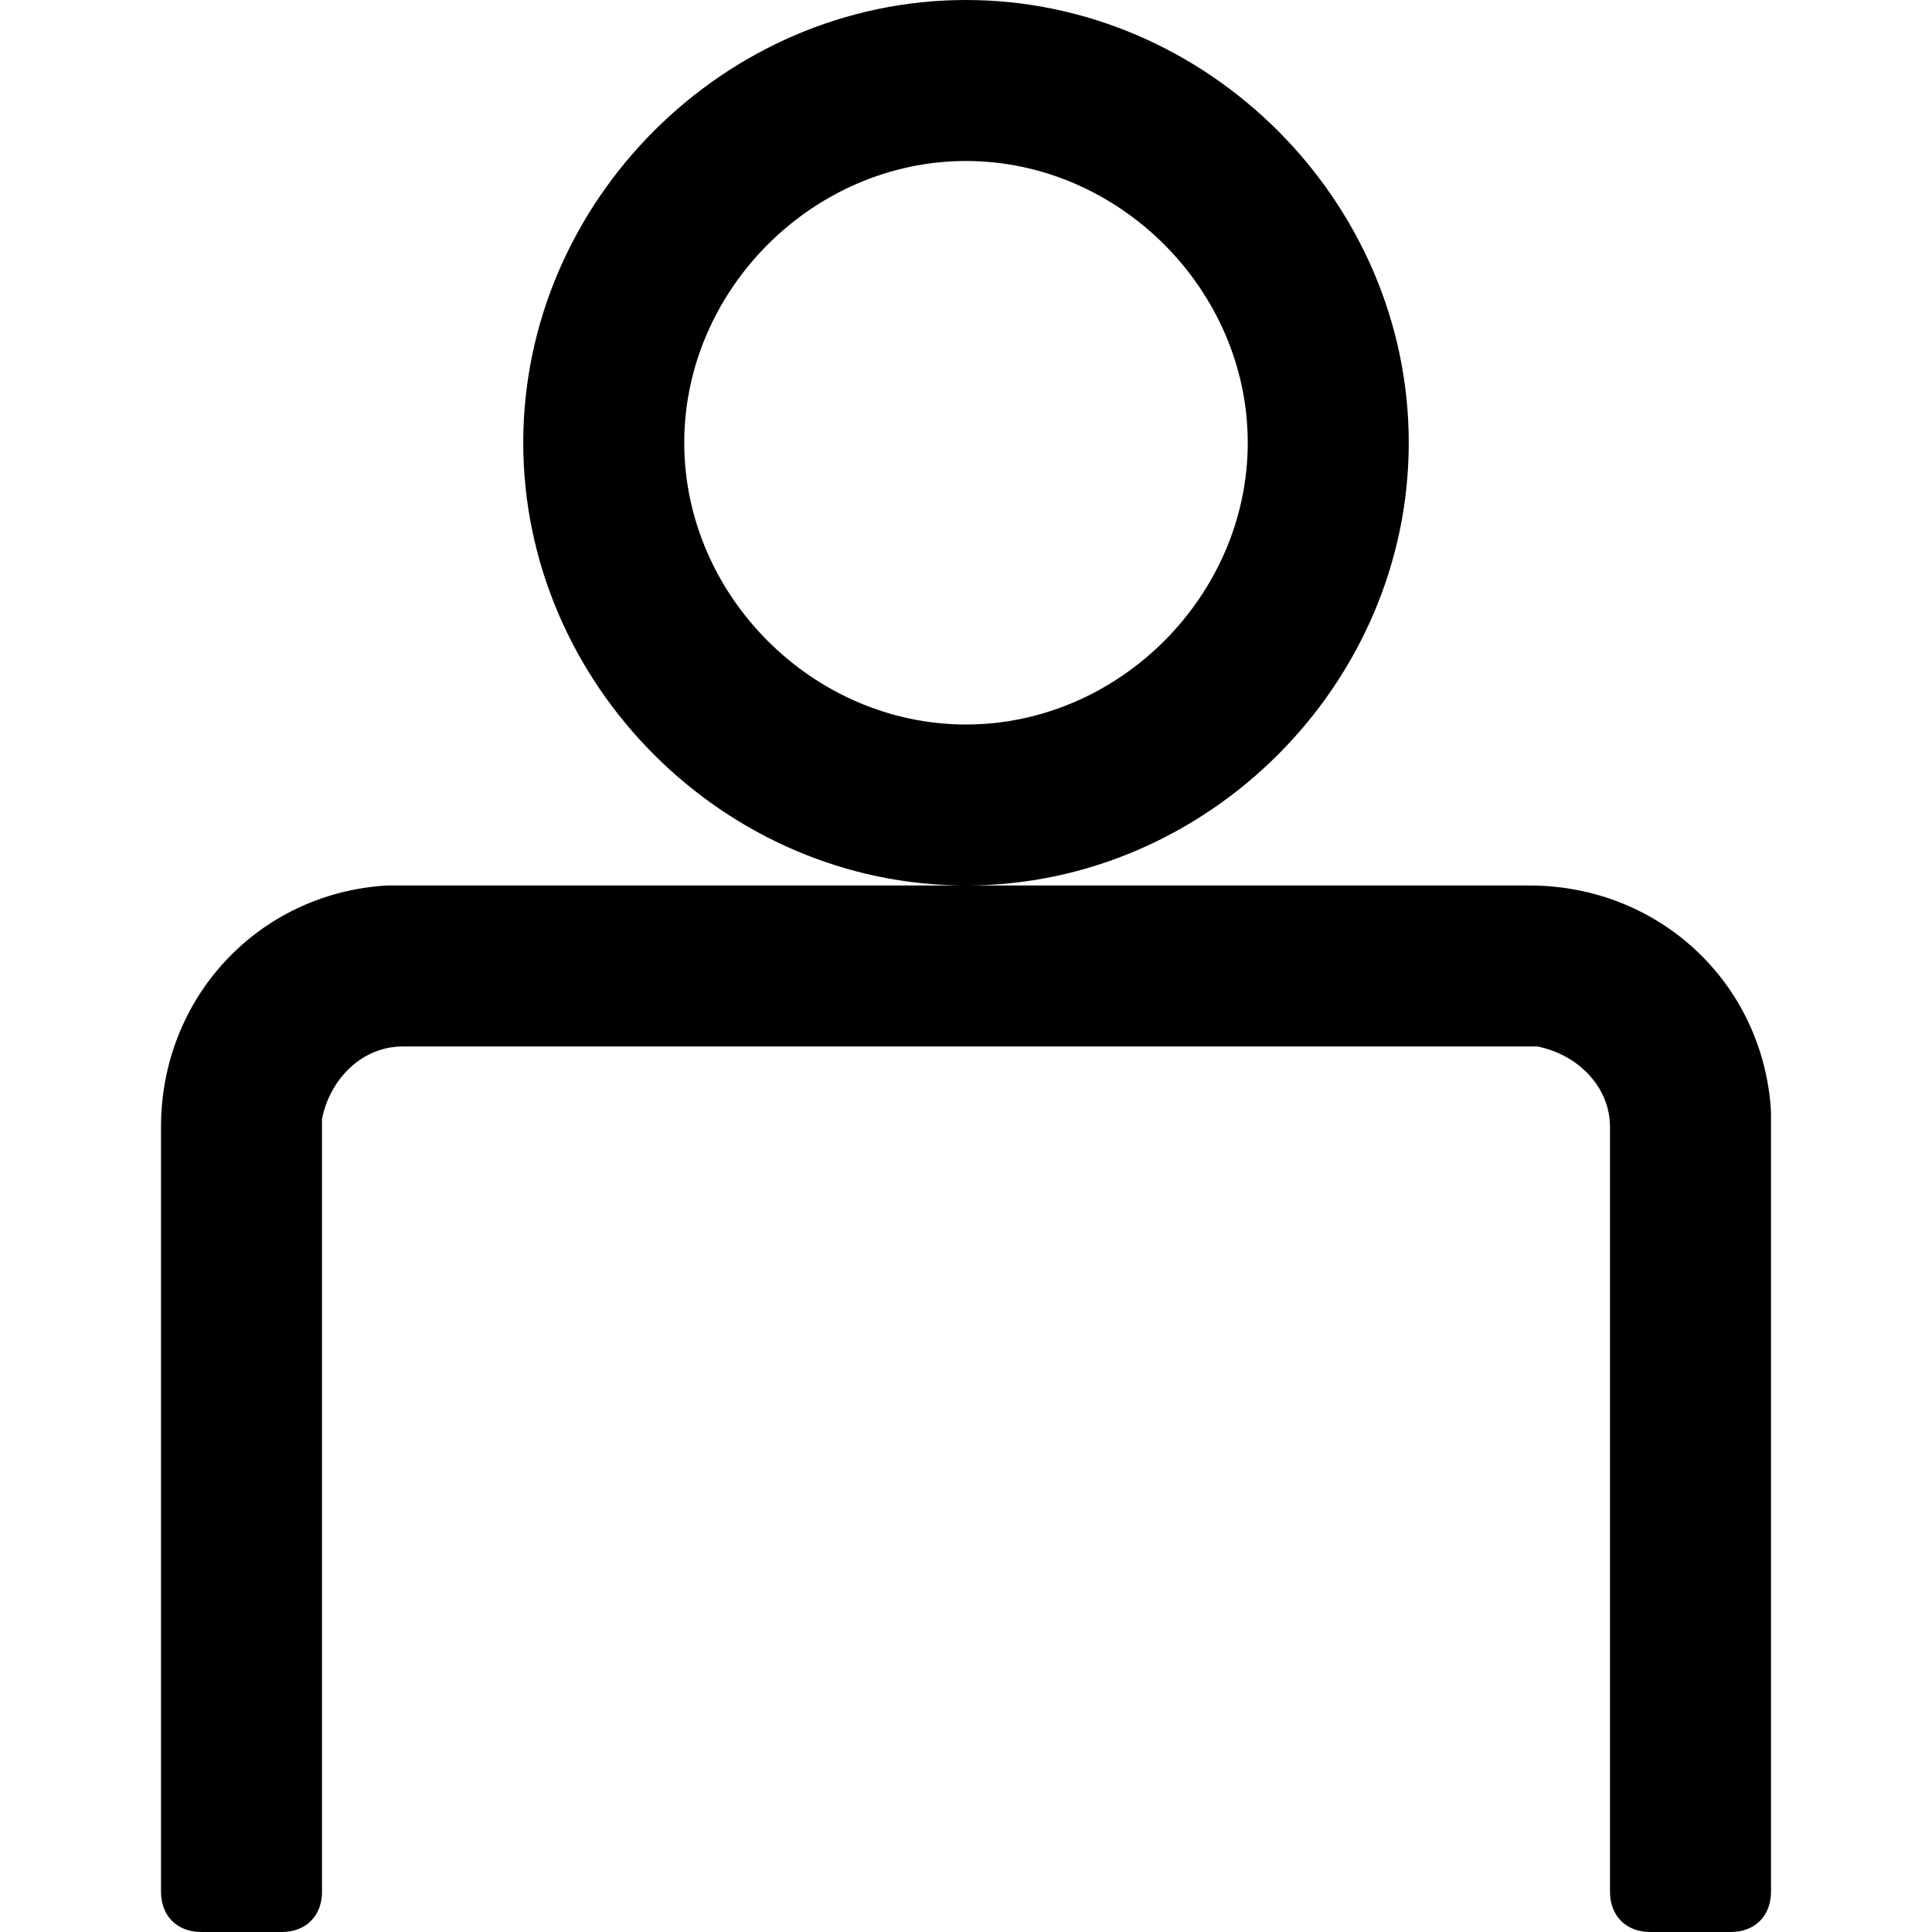 <?xml version="1.0" encoding="utf-8"?>
<!--
  - SPDX-License-Identifier: BUSL-1.1
  - Contributed by Algoritmic Lab Ltd. Copyright (C) 2024.
  - Full license is available at https://github.com/stalwart-algoritmiclab/callisto-ui/tree/dev/LICENSES
  -->

<!-- Generator: Adobe Illustrator 24.0.1, SVG Export Plug-In . SVG Version: 6.00 Build 0)  -->
<svg version="1.1" id="Layer_1" xmlns="http://www.w3.org/2000/svg" xmlns:xlink="http://www.w3.org/1999/xlink" x="0px" y="0px"
	 viewBox="0 0 24 24" style="enable-background:new 0 0 24 24;" xml:space="preserve">
<style type="text/css">
	.st0{fill-rule:evenodd;clip-rule:evenodd;}
	.st1{fill:none;}
</style>
<g id="validators" transform="translate(525)">
	<path id="Combined-Shape-11" d="M-503,23.5c0,0.3-0.2,0.5-0.5,0.5h-1c-0.3,0-0.5-0.2-0.5-0.5V14c0-0.5-0.4-0.9-0.9-1l-0.1,0h-14
		c-0.5,0-0.9,0.4-1,0.9l0,0.1v9.5c0,0.3-0.2,0.5-0.5,0.5h-1c-0.3,0-0.5-0.2-0.5-0.5V14c0-1.6,1.2-2.9,2.8-3l0.2,0h14
		c1.6,0,2.9,1.2,3,2.8l0,0.2V23.5z M-513,0c3,0,5.5,2.5,5.5,5.5S-510,11-513,11c-3,0-5.5-2.5-5.5-5.5S-516,0-513,0z M-513,2
		c-1.9,0-3.5,1.6-3.5,3.5S-514.9,9-513,9s3.5-1.6,3.5-3.5S-511.1,2-513,2z"/>
</g>
</svg>

